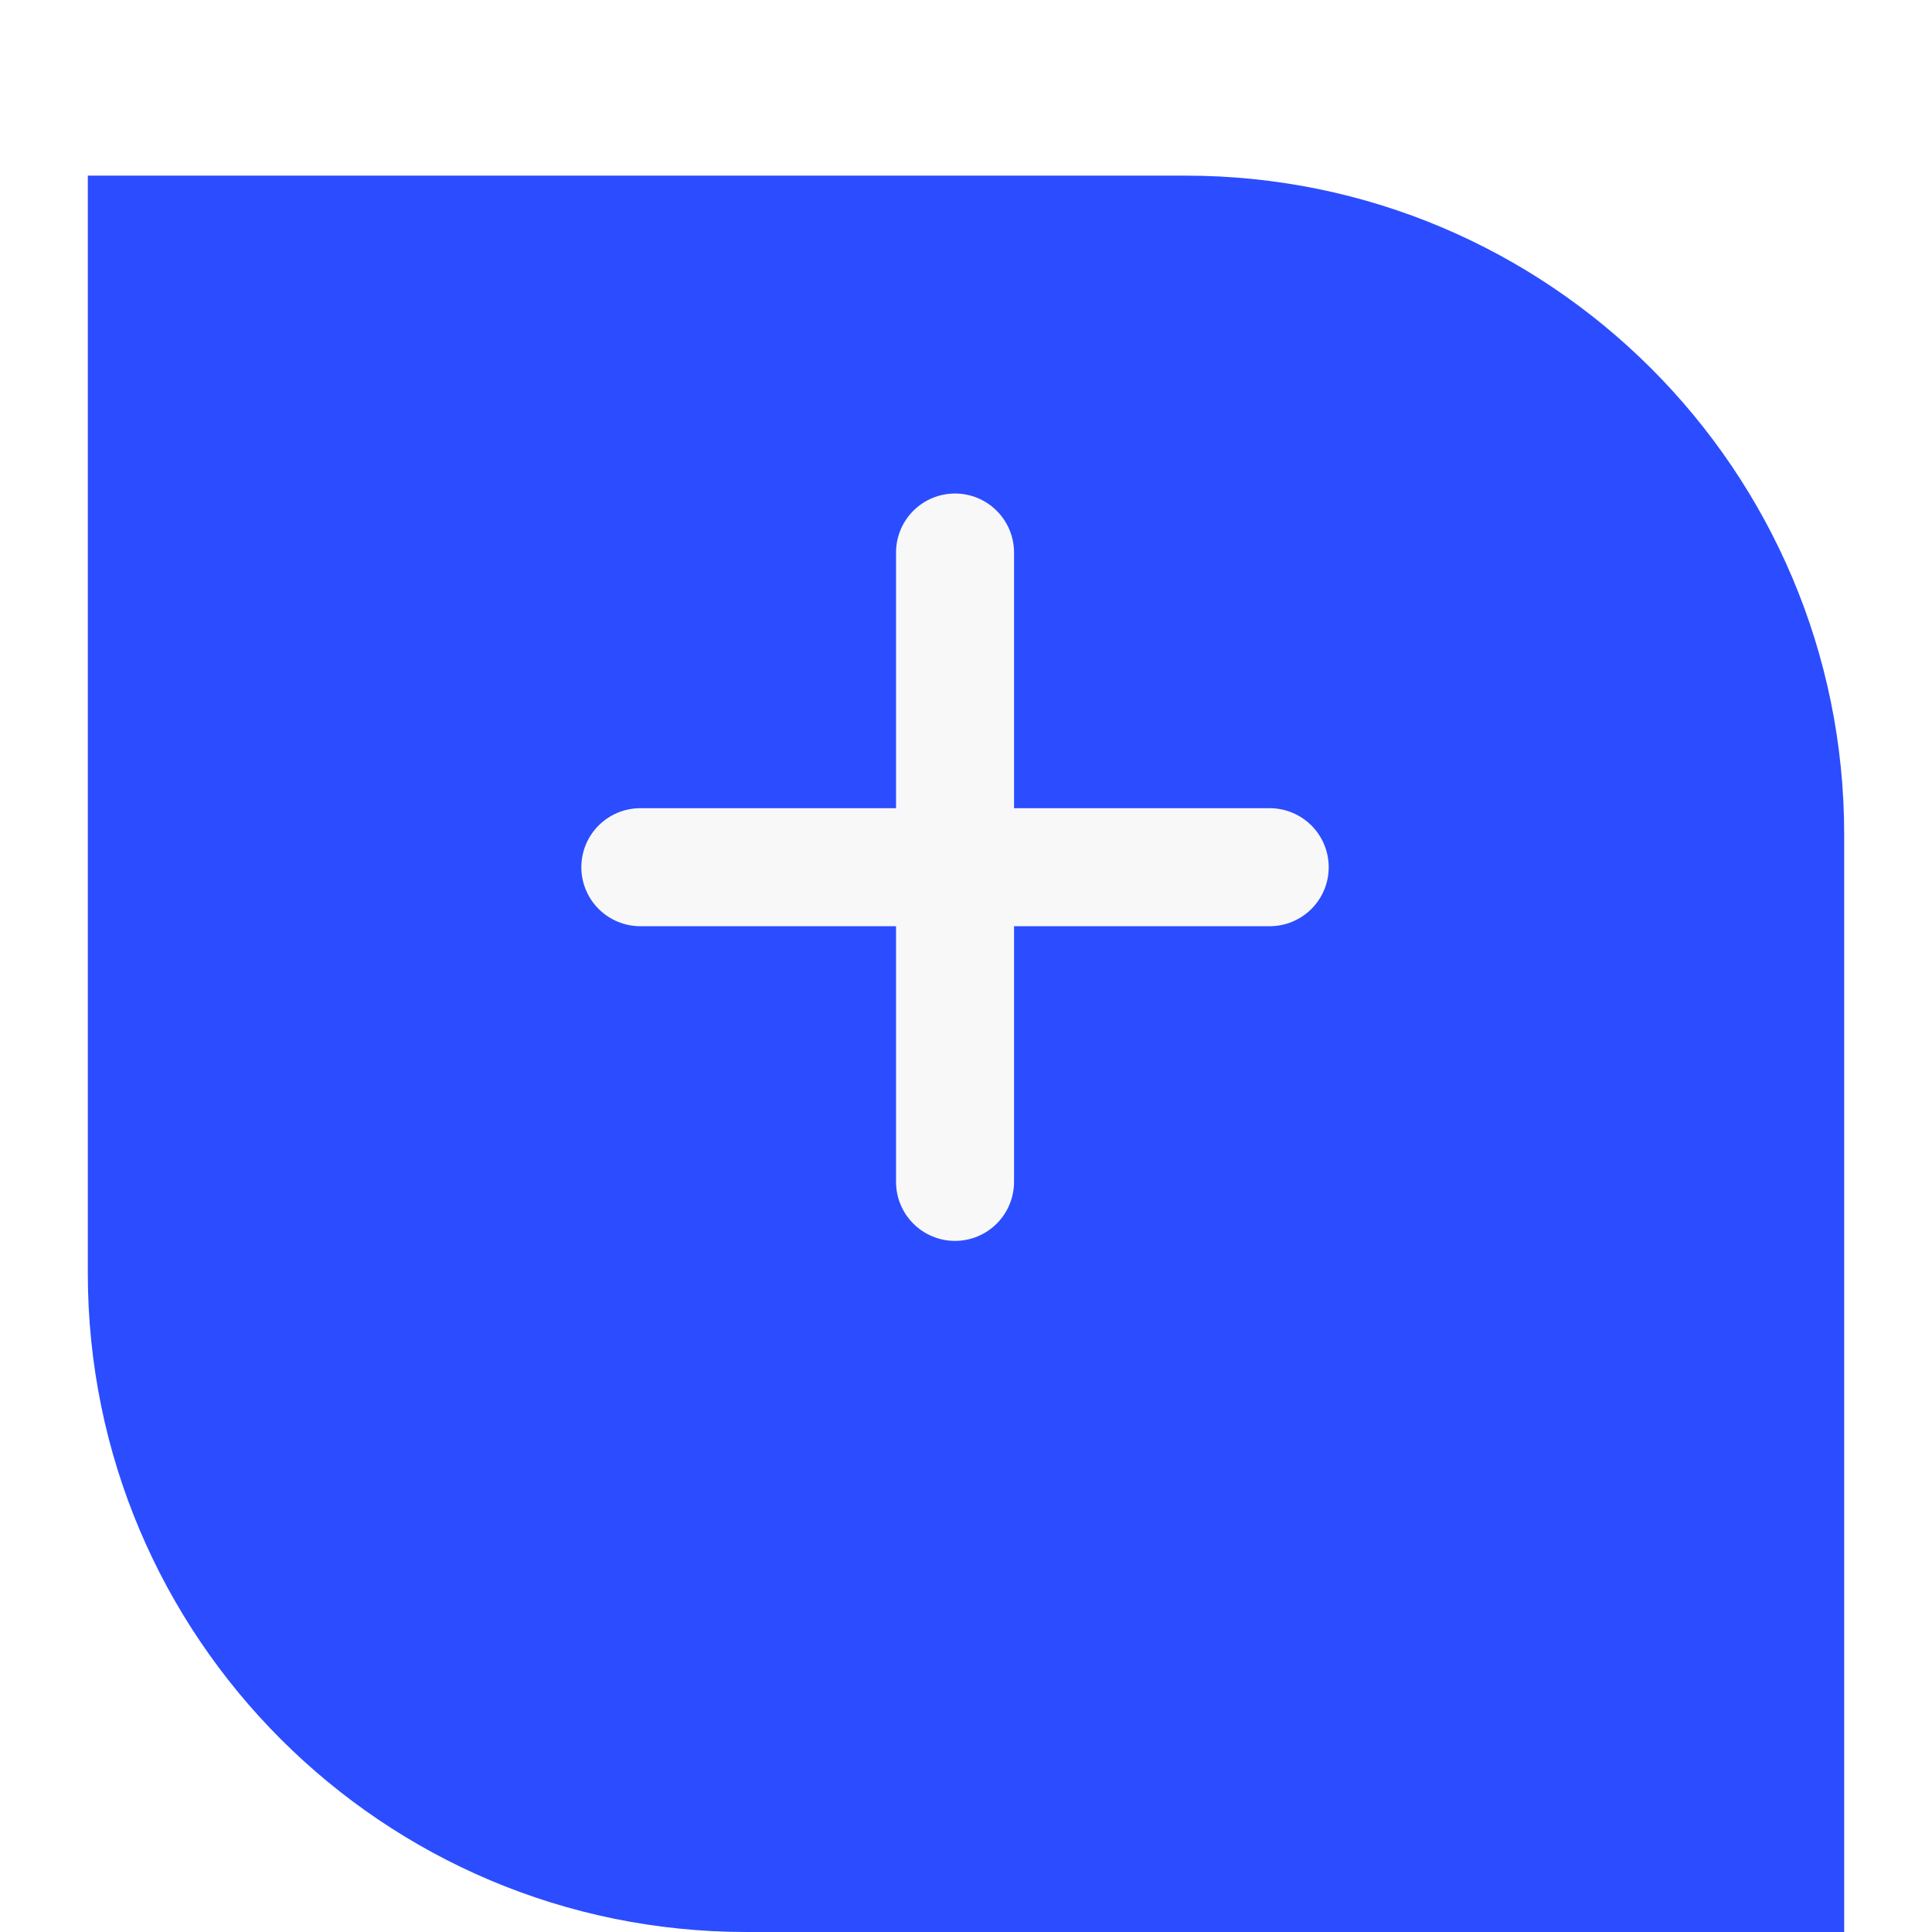<svg width="88" height="88" viewBox="0 0 88 88" fill="none" xmlns="http://www.w3.org/2000/svg">
<g filter="url(#filter0_dd_112_768)">
<path d="M4 0H54C70.569 0 84 13.431 84 30V80H34C17.431 80 4 66.569 4 50V0Z" fill="#2B4DFF"/>
</g>
<path d="M40.813 53.833C40.813 54.546 41.096 55.23 41.6 55.734C42.104 56.238 42.787 56.521 43.5 56.521C44.213 56.521 44.896 56.238 45.4 55.734C45.904 55.23 46.188 54.546 46.188 53.833V42.188H57.833C58.546 42.188 59.23 41.904 59.734 41.4C60.238 40.896 60.521 40.213 60.521 39.5C60.521 38.787 60.238 38.104 59.734 37.6C59.23 37.096 58.546 36.812 57.833 36.812H46.188V25.167C46.188 24.454 45.904 23.77 45.4 23.266C44.896 22.762 44.213 22.479 43.5 22.479C42.787 22.479 42.104 22.762 41.6 23.266C41.096 23.77 40.813 24.454 40.813 25.167V36.812H29.167C28.454 36.812 27.77 37.096 27.266 37.6C26.762 38.104 26.479 38.787 26.479 39.5C26.479 40.213 26.762 40.896 27.266 41.4C27.77 41.904 28.454 42.188 29.167 42.188H40.813V53.833Z" fill="#F8F8F8"/>
<defs>
<filter id="filter0_dd_112_768" x="0" y="0" width="88" height="88" filterUnits="userSpaceOnUse" color-interpolation-filters="sRGB">
<feFlood flood-opacity="0" result="BackgroundImageFix"/>
<feColorMatrix in="SourceAlpha" type="matrix" values="0 0 0 0 0 0 0 0 0 0 0 0 0 0 0 0 0 0 127 0" result="hardAlpha"/>
<feOffset dy="4"/>
<feGaussianBlur stdDeviation="2"/>
<feComposite in2="hardAlpha" operator="out"/>
<feColorMatrix type="matrix" values="0 0 0 0 0 0 0 0 0 0 0 0 0 0 0 0 0 0 0.25 0"/>
<feBlend mode="normal" in2="BackgroundImageFix" result="effect1_dropShadow_112_768"/>
<feColorMatrix in="SourceAlpha" type="matrix" values="0 0 0 0 0 0 0 0 0 0 0 0 0 0 0 0 0 0 127 0" result="hardAlpha"/>
<feOffset dy="4"/>
<feGaussianBlur stdDeviation="2"/>
<feComposite in2="hardAlpha" operator="out"/>
<feColorMatrix type="matrix" values="0 0 0 0 0 0 0 0 0 0 0 0 0 0 0 0 0 0 0.25 0"/>
<feBlend mode="normal" in2="effect1_dropShadow_112_768" result="effect2_dropShadow_112_768"/>
<feBlend mode="normal" in="SourceGraphic" in2="effect2_dropShadow_112_768" result="shape"/>
</filter>
</defs>
</svg>
